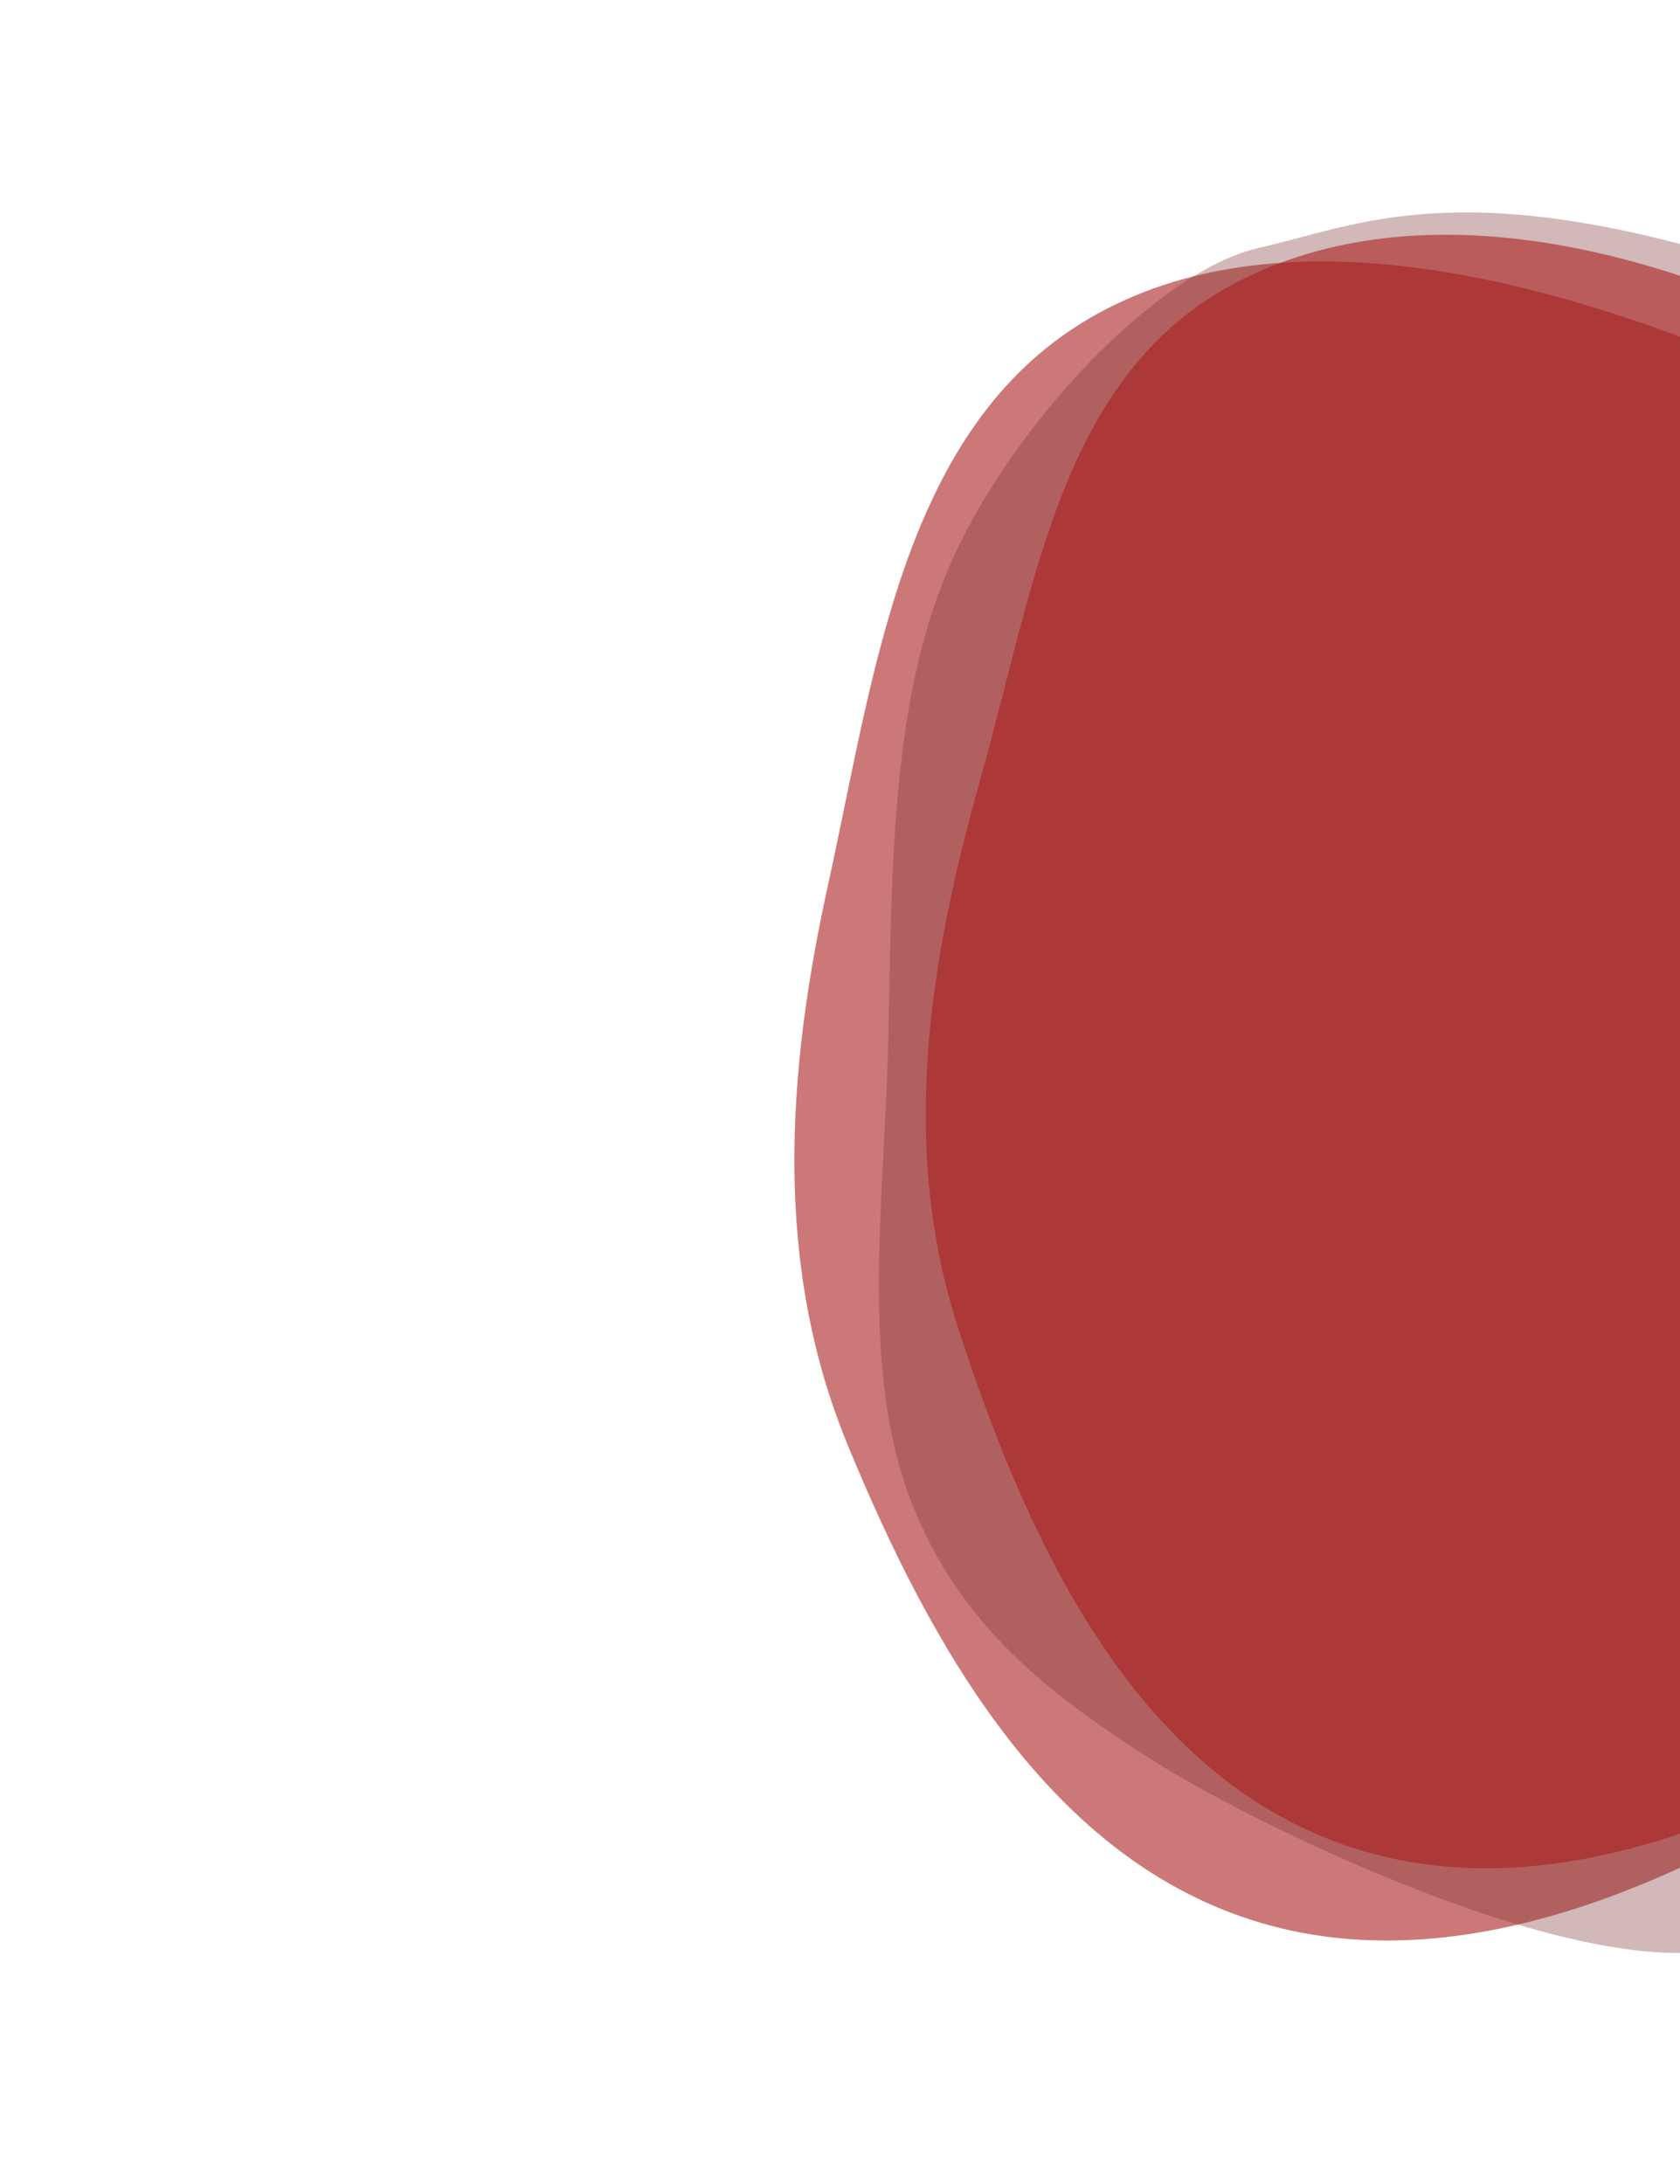 <svg width="1000" height="1300" viewBox="-300 200 1200 1200" fill="none" xmlns="http://www.w3.org/2000/svg">
<path fill-rule="evenodd" clip-rule="evenodd" d="M1232.64 552.721C1291.95 671.22 1305.66 804.623 1272.75 933.292C1238.37 1067.69 1164.06 1187.09 1050.02 1266.69C920.779 1356.9 751.863 1437.93 601.005 1393.59C450.287 1349.29 364.748 1196.35 305.191 1051.38C252.61 923.405 261.643 787.207 291.501 651.818C324.674 501.395 344.494 325.879 477.691 247.66C612.684 168.385 800.609 218.518 944.856 278.153C1072.42 330.889 1170.98 429.521 1232.64 552.721Z" fill="#AA1E1E" fill-opacity="0.6"/>
<path fill-rule="evenodd" clip-rule="evenodd" d="M334.467 762.962C337.109 646.711 335.685 524.194 377.124 426.84C420.054 325.985 525.643 213.666 599.5 197C669.283 181.254 739.771 144.651 941.5 206C1143.23 267.349 1124.58 302.186 1190 365C1255.42 427.814 1248.71 628.672 1240.5 743C1232.44 855.149 1159.81 1145.21 1117.17 1236.5C1084.04 1320.41 1054.5 1345.5 959.358 1401.67C864.218 1457.83 591.732 1321.13 524.675 1278.21C459.682 1236.6 385.742 1186.09 349.688 1089.5C314.213 994.453 331.897 876.035 334.467 762.962Z" fill="#803434" fill-opacity="0.35"/>
<path fill-rule="evenodd" clip-rule="evenodd" d="M1285.1 568.515C1334.43 690.102 1339.48 821.929 1300.47 944.687C1259.72 1072.91 1181.88 1182.65 1068.61 1249.68C940.255 1325.64 786.413 1390.01 645.546 1332.27C504.809 1274.57 432.587 1116.79 384.604 969.288C342.243 839.066 363.507 707.12 400.018 577.497C440.584 433.481 458.212 282.289 589.614 218.44C722.789 153.728 894.083 200.398 1027.74 272.478C1145.95 336.22 1233.81 442.105 1285.1 568.515Z" fill="#AA1E1E" fill-opacity="0.6"/>
</svg>
